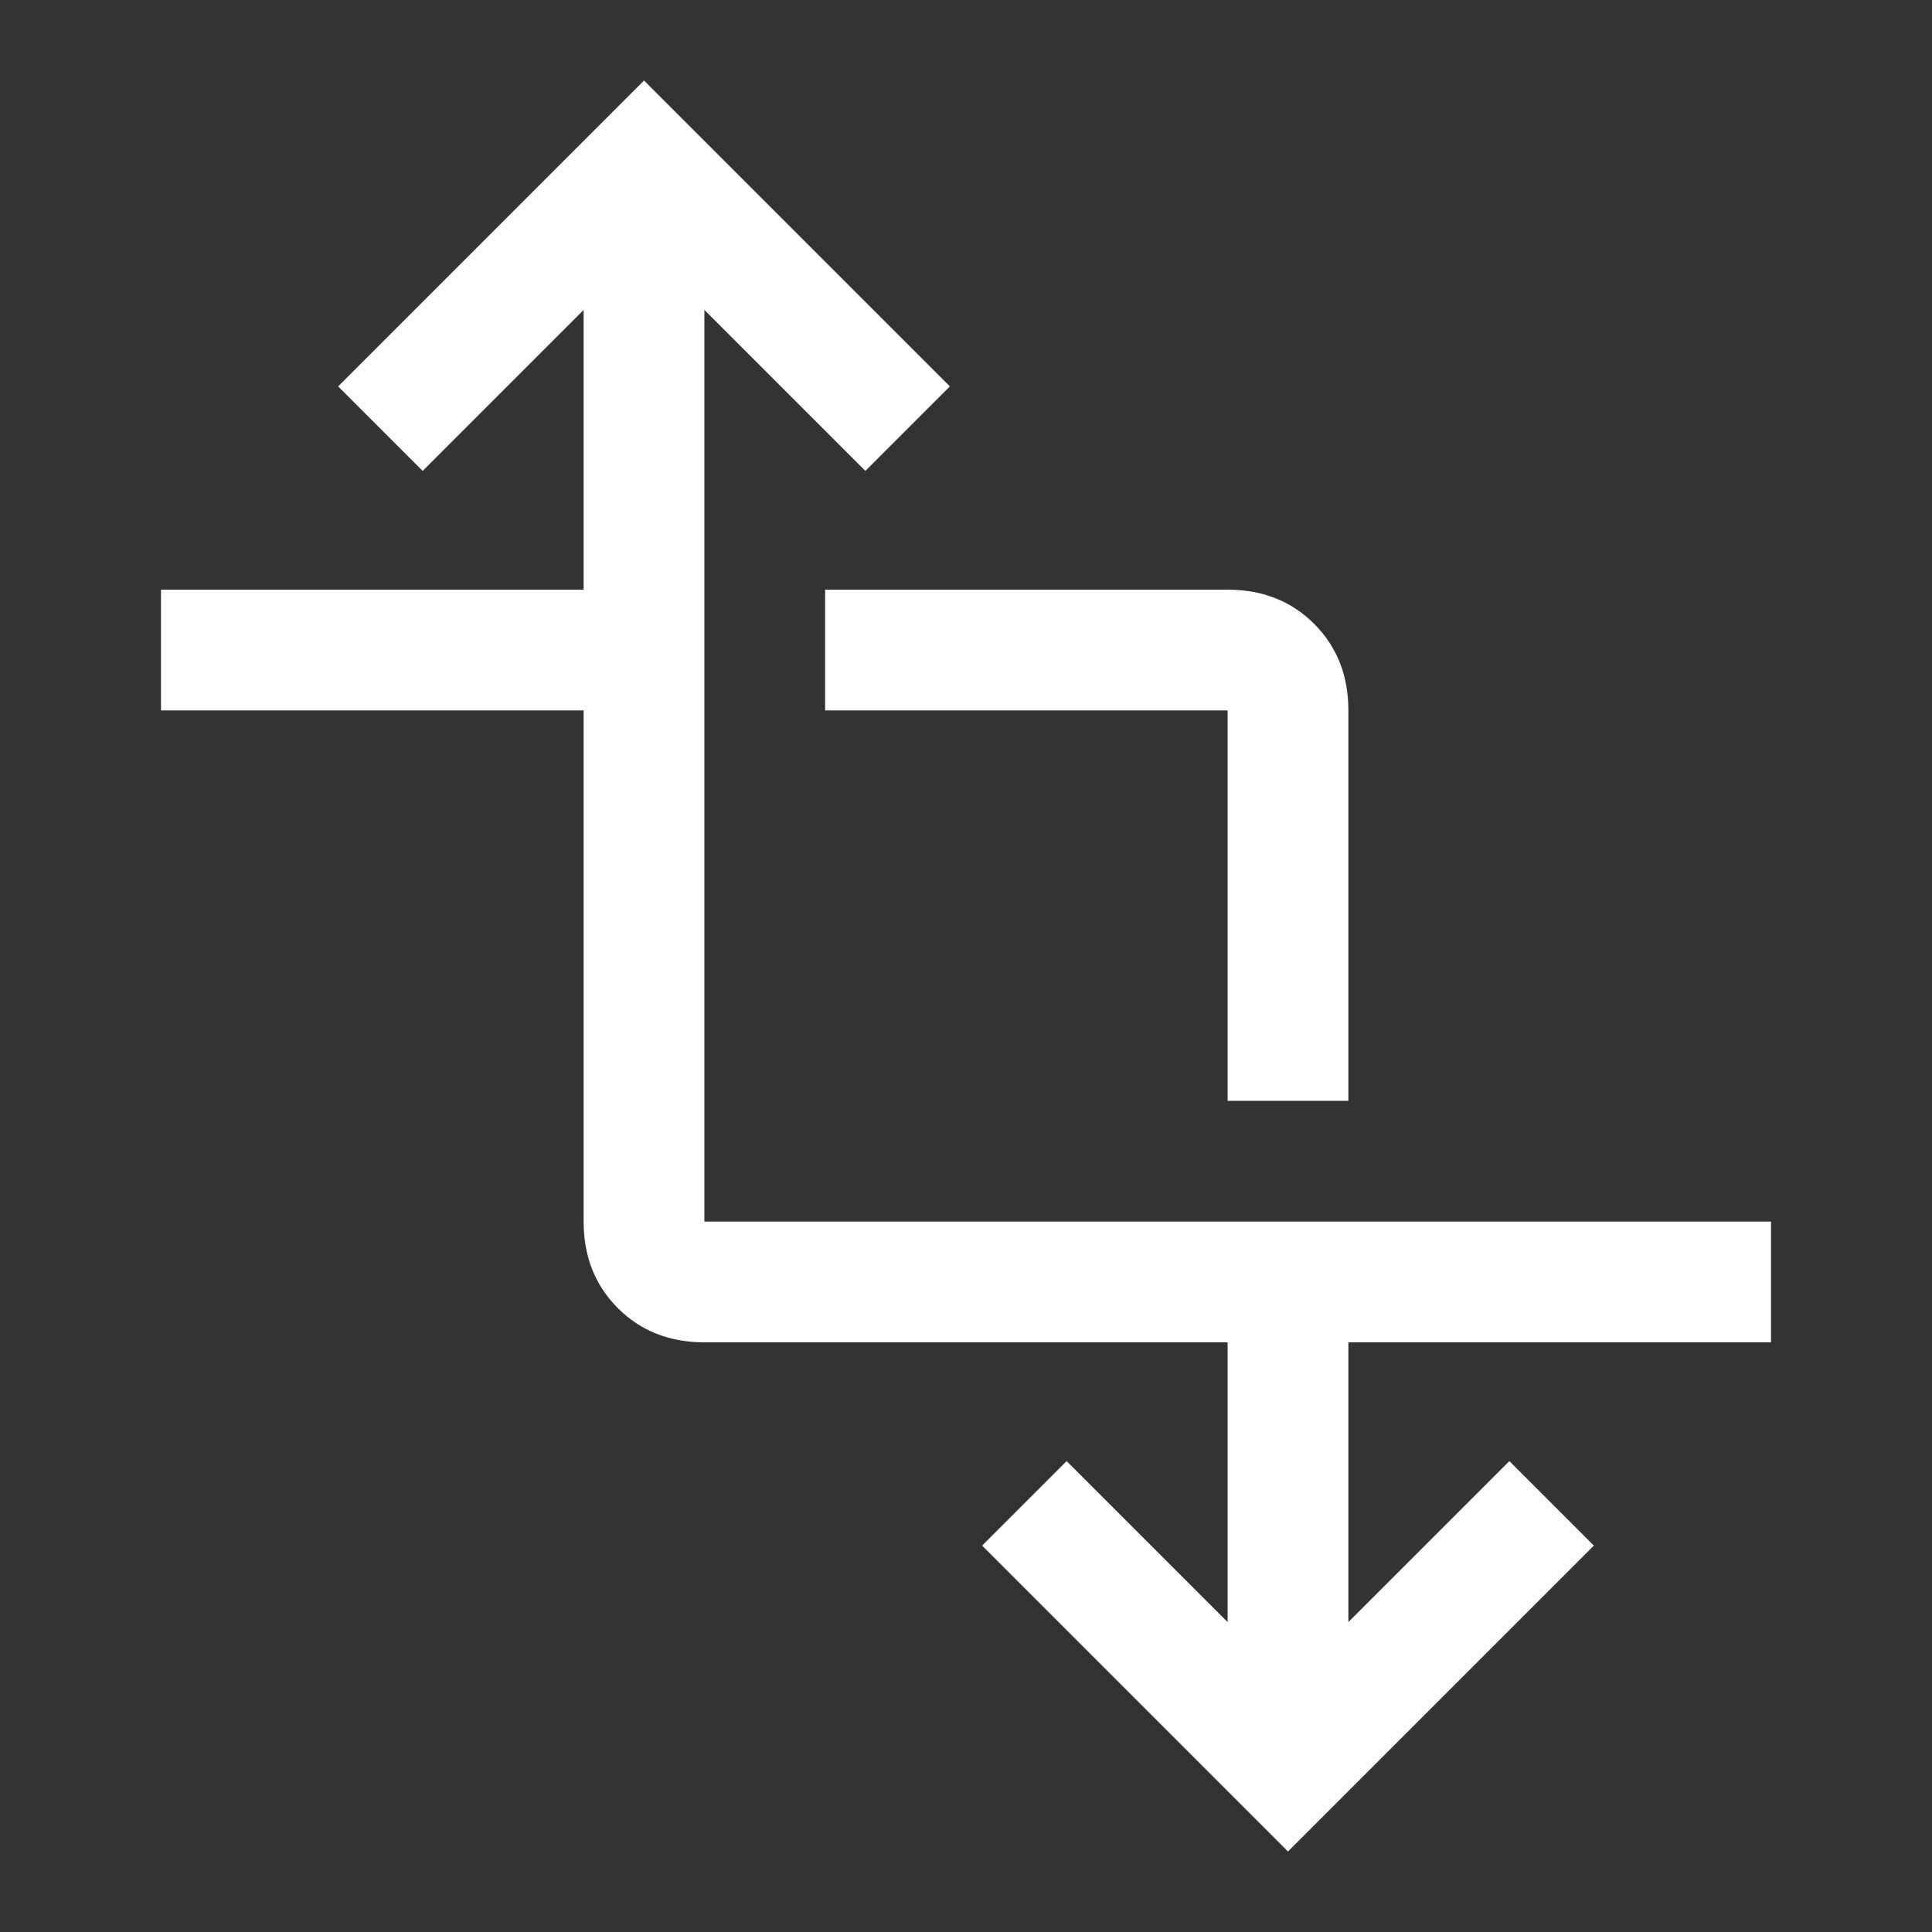 <svg xmlns="http://www.w3.org/2000/svg" height="48" width="48"><rect width="100%" height="100%" fill="#333333" stroke="none"/><path fill="#ffffff" d="m32 46-7.6-7.6 2.1-2.1 4 4v-6.95h-13q-1.3 0-2.15-.85-.85-.85-.85-2.15v-12.7H4v-3h10.5V7.7l-4 4-2.1-2.1L16 2l7.6 7.6-2.1 2.1-4-4v22.65H44v3H33.5v6.95l4-4 2.1 2.1Zm-1.5-18.65v-9.7h-10v-3h10q1.3 0 2.15.85.85.85.85 2.15v9.7Z"/></svg>